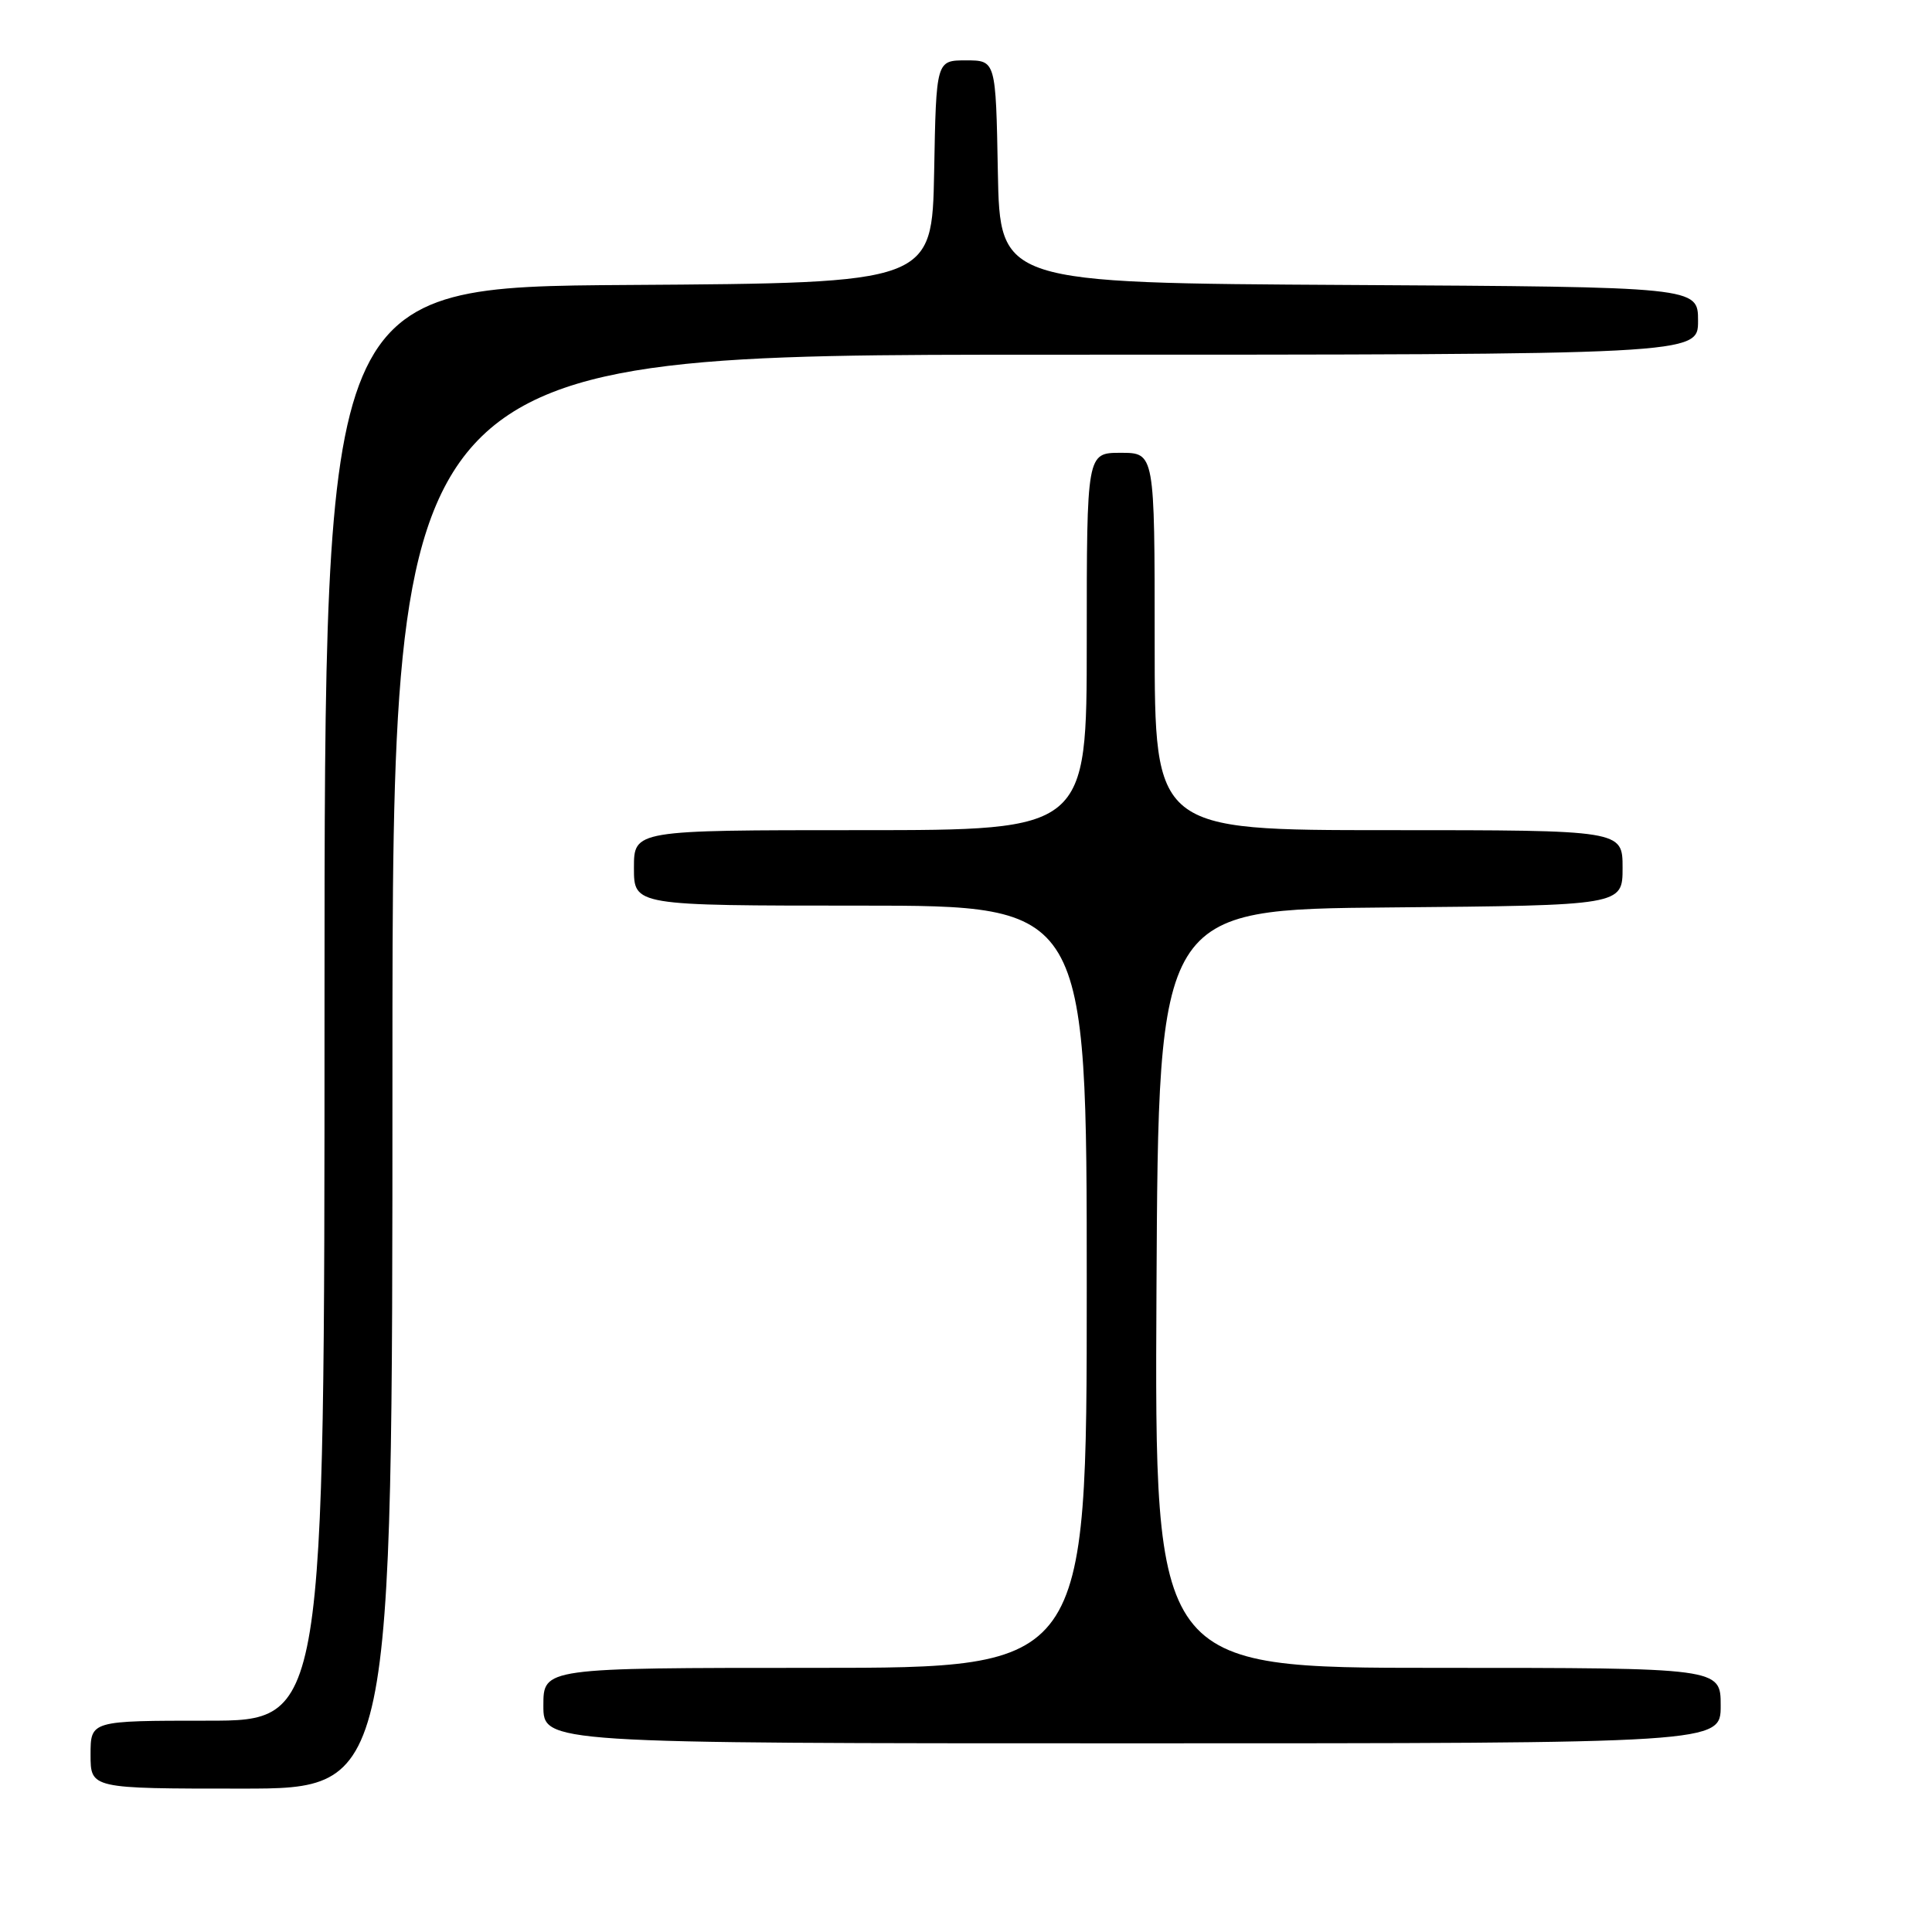 <?xml version="1.0" encoding="UTF-8" standalone="no"?>
<!DOCTYPE svg PUBLIC "-//W3C//DTD SVG 1.1//EN" "http://www.w3.org/Graphics/SVG/1.1/DTD/svg11.dtd" >
<svg xmlns="http://www.w3.org/2000/svg" xmlns:xlink="http://www.w3.org/1999/xlink" version="1.1" viewBox="0 0 256 256">
 <g >
 <path fill="currentColor"
d=" M 52.00 142.00 C 52.00 47.00 52.00 47.00 138.50 47.00 C 225.00 47.00 225.00 47.00 225.00 42.51 C 225.00 38.02 225.00 38.02 178.75 37.76 C 132.50 37.50 132.50 37.50 132.22 22.75 C 131.95 8.00 131.95 8.00 128.00 8.00 C 124.05 8.00 124.05 8.00 123.78 22.75 C 123.50 37.50 123.50 37.50 83.25 37.76 C 43.00 38.02 43.00 38.02 43.00 133.01 C 43.00 228.00 43.00 228.00 27.50 228.00 C 12.00 228.00 12.00 228.00 12.00 232.50 C 12.00 237.00 12.00 237.00 32.00 237.00 C 52.00 237.00 52.00 237.00 52.00 142.00 Z  M 228.00 226.00 C 228.00 221.00 228.00 221.00 190.49 221.00 C 152.98 221.00 152.98 221.00 153.24 170.75 C 153.50 120.50 153.50 120.50 184.25 120.24 C 215.00 119.97 215.00 119.97 215.00 114.99 C 215.00 110.00 215.00 110.00 184.00 110.00 C 153.00 110.00 153.00 110.00 153.00 85.00 C 153.00 60.00 153.00 60.00 148.50 60.00 C 144.00 60.00 144.00 60.00 144.00 85.00 C 144.00 110.00 144.00 110.00 114.00 110.00 C 84.00 110.00 84.00 110.00 84.00 115.00 C 84.00 120.00 84.00 120.00 114.00 120.00 C 144.00 120.00 144.00 120.00 144.00 170.50 C 144.00 221.00 144.00 221.00 108.00 221.00 C 72.00 221.00 72.00 221.00 72.00 226.00 C 72.00 231.00 72.00 231.00 150.00 231.00 C 228.00 231.00 228.00 231.00 228.00 226.00 Z "/>
</g>
</svg>